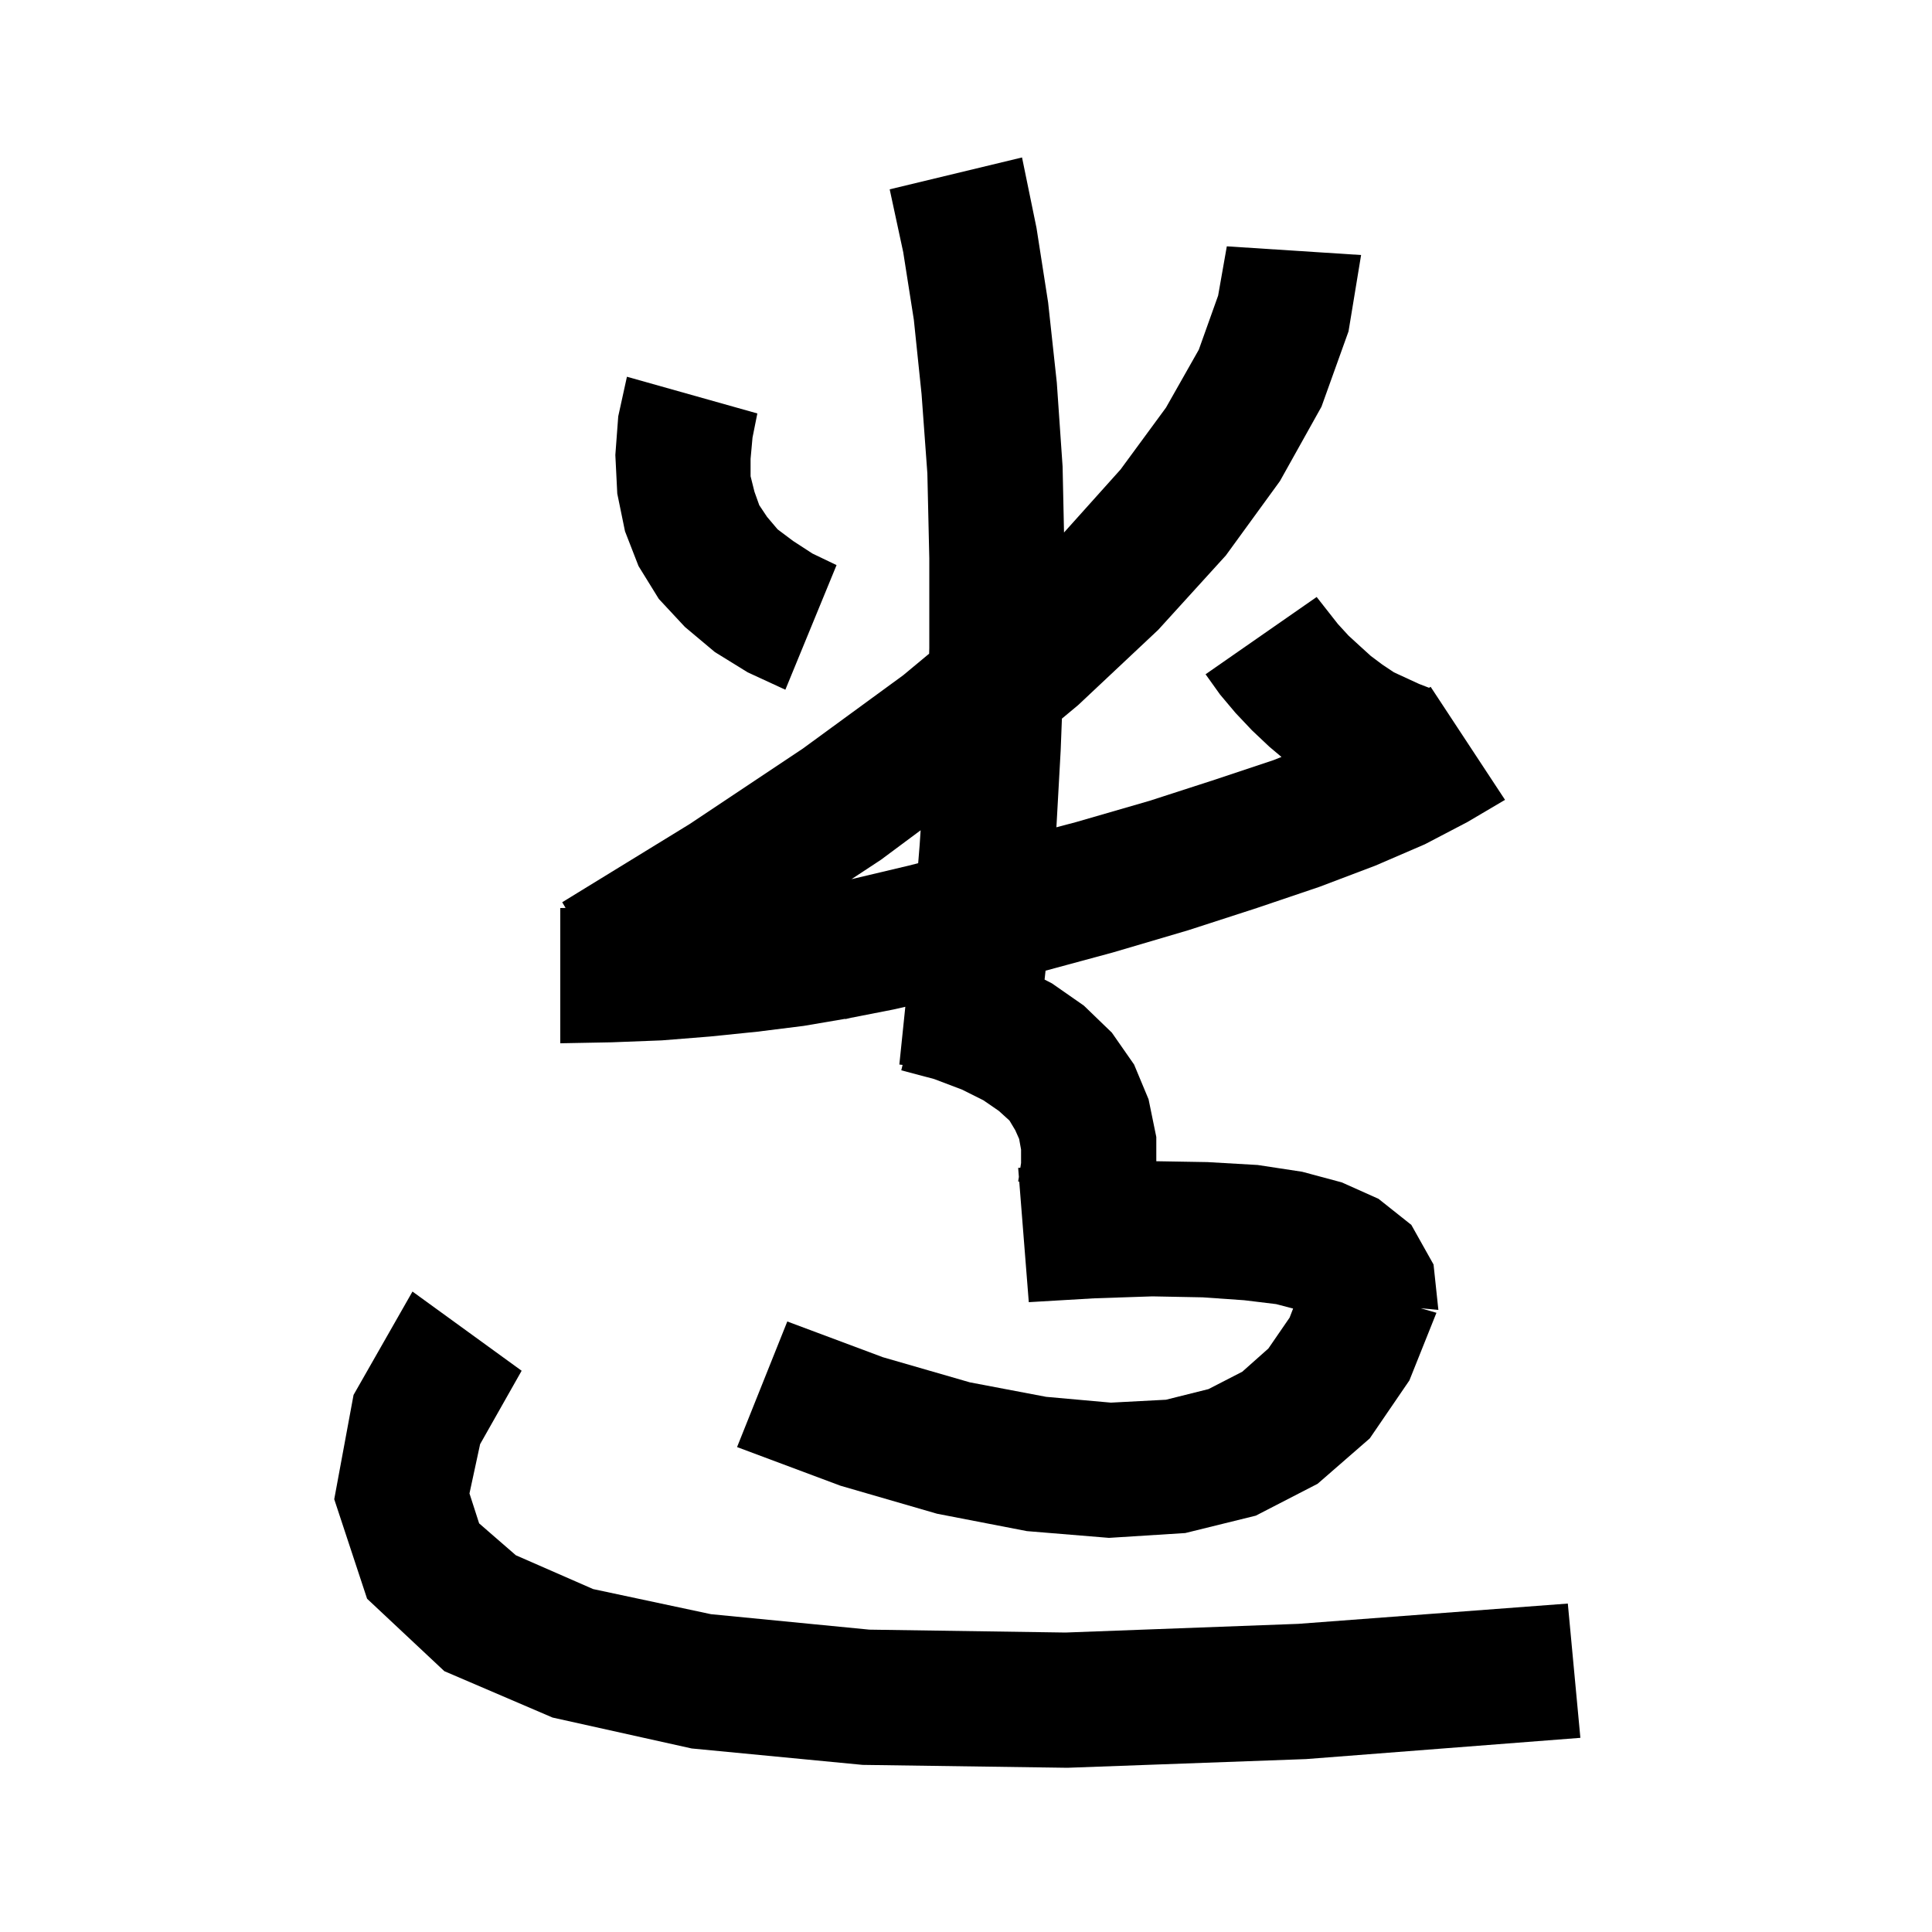 <svg xmlns="http://www.w3.org/2000/svg" xmlns:xlink="http://www.w3.org/1999/xlink" version="1.1" baseProfile="full" viewBox="0 0 200 200" width="200" height="200">
<g fill="black">
<path d="M 54.0 141.9 L 49.7 149.5 L 48.6 154.6 L 49.6 157.7 L 53.4 161.0 L 61.4 164.5 L 73.6 167.1 L 90.0 168.7 L 110.3 169.0 L 134.4 168.1 L 162.3 166.0 L 163.6 179.9 L 135.2 182.1 L 110.5 183.0 L 89.3 182.7 L 71.6 181.0 L 57.2 177.8 L 46.0 173.0 L 38.0 165.5 L 34.6 155.2 L 36.6 144.4 L 42.7 133.7 Z M 107.3 23.6 L 108.5 31.3 L 109.4 39.6 L 110.0 48.3 L 110.147 55.125 L 116.0 48.6 L 120.7 42.2 L 124.1 36.2 L 126.1 30.6 L 127.0 25.5 L 140.9 26.4 L 139.6 34.3 L 136.8 42.1 L 132.5 49.8 L 126.9 57.5 L 119.9 65.2 L 111.6 73.0 L 109.929 74.39 L 109.8 77.7 L 109.359 85.641 L 111.4 85.1 L 119.0 82.9 L 125.8 80.7 L 131.8 78.7 L 132.659 78.36 L 131.4 77.3 L 129.6 75.6 L 127.9 73.8 L 126.3 71.9 L 124.8 69.8 L 136.3 61.8 L 138.5 64.6 L 139.6 65.8 L 140.8 66.9 L 141.9 67.9 L 143.1 68.8 L 144.3 69.6 L 146.9 70.8 L 147.934 71.198 L 148.1 71.1 L 155.8 82.8 L 151.9 85.1 L 147.5 87.4 L 142.4 89.6 L 136.6 91.8 L 130.1 94.0 L 123.0 96.3 L 115.2 98.6 L 108.236 100.484 L 108.135 101.407 L 108.9 101.8 L 112.2 104.1 L 115.1 106.9 L 117.4 110.2 L 118.9 113.8 L 119.7 117.7 L 119.7 120.21 L 125.0 120.3 L 130.2 120.6 L 134.8 121.3 L 138.9 122.4 L 142.7 124.1 L 146.1 126.8 L 148.4 130.9 L 148.9 135.6 L 147.069 135.429 L 148.7 135.9 L 145.9 142.9 L 141.8 148.9 L 136.4 153.6 L 130.0 156.9 L 122.7 158.7 L 114.8 159.2 L 106.3 158.5 L 97.0 156.7 L 87.0 153.8 L 76.3 149.8 L 81.5 136.8 L 91.4 140.5 L 100.4 143.1 L 108.3 144.6 L 115.0 145.2 L 120.7 144.9 L 125.1 143.8 L 128.6 142.0 L 131.3 139.6 L 133.5 136.4 L 133.863 135.46 L 132.1 135.0 L 128.8 134.6 L 124.5 134.3 L 119.3 134.2 L 113.3 134.4 L 106.5 134.8 L 105.513 122.328 L 105.4 122.3 L 105.474 121.833 L 105.4 120.9 L 105.624 120.884 L 105.7 120.4 L 105.7 119.0 L 105.5 117.9 L 105.1 117.0 L 104.5 116.0 L 103.4 115.0 L 101.8 113.9 L 99.6 112.8 L 96.7 111.7 L 93.3 110.8 L 93.435 110.239 L 93.1 110.2 L 93.718 104.223 L 92.5 104.5 L 88.093 105.362 L 87.5 105.5 L 87.493 105.469 L 83.2 106.2 L 78.4 106.8 L 73.5 107.3 L 68.5 107.7 L 63.3 107.9 L 58.0 108.0 L 58.0 94.0 L 58.55 93.989 L 58.2 93.4 L 71.4 85.3 L 83.1 77.5 L 93.5 69.9 L 96.183 67.669 L 96.2 67.1 L 96.2 57.8 L 96.0 49.0 L 95.4 40.8 L 94.6 33.1 L 93.5 26.1 L 92.1 19.6 L 105.8 16.3 Z M 91.2 89.0 L 88.145 91.012 L 94.1 89.6 L 95.049 89.357 L 95.2 87.5 L 95.304 85.95 Z M 78.4 42.8 L 77.9 45.3 L 77.7 47.5 L 77.7 49.3 L 78.1 50.9 L 78.6 52.3 L 79.4 53.5 L 80.5 54.8 L 82.1 56.0 L 84.1 57.3 L 86.6 58.5 L 81.3 71.4 L 77.4 69.6 L 74.0 67.5 L 70.9 64.9 L 68.2 62.0 L 66.1 58.6 L 64.7 55.0 L 63.9 51.1 L 63.7 47.1 L 64.0 43.1 L 64.9 39.0 Z " />
</g>
</svg>
